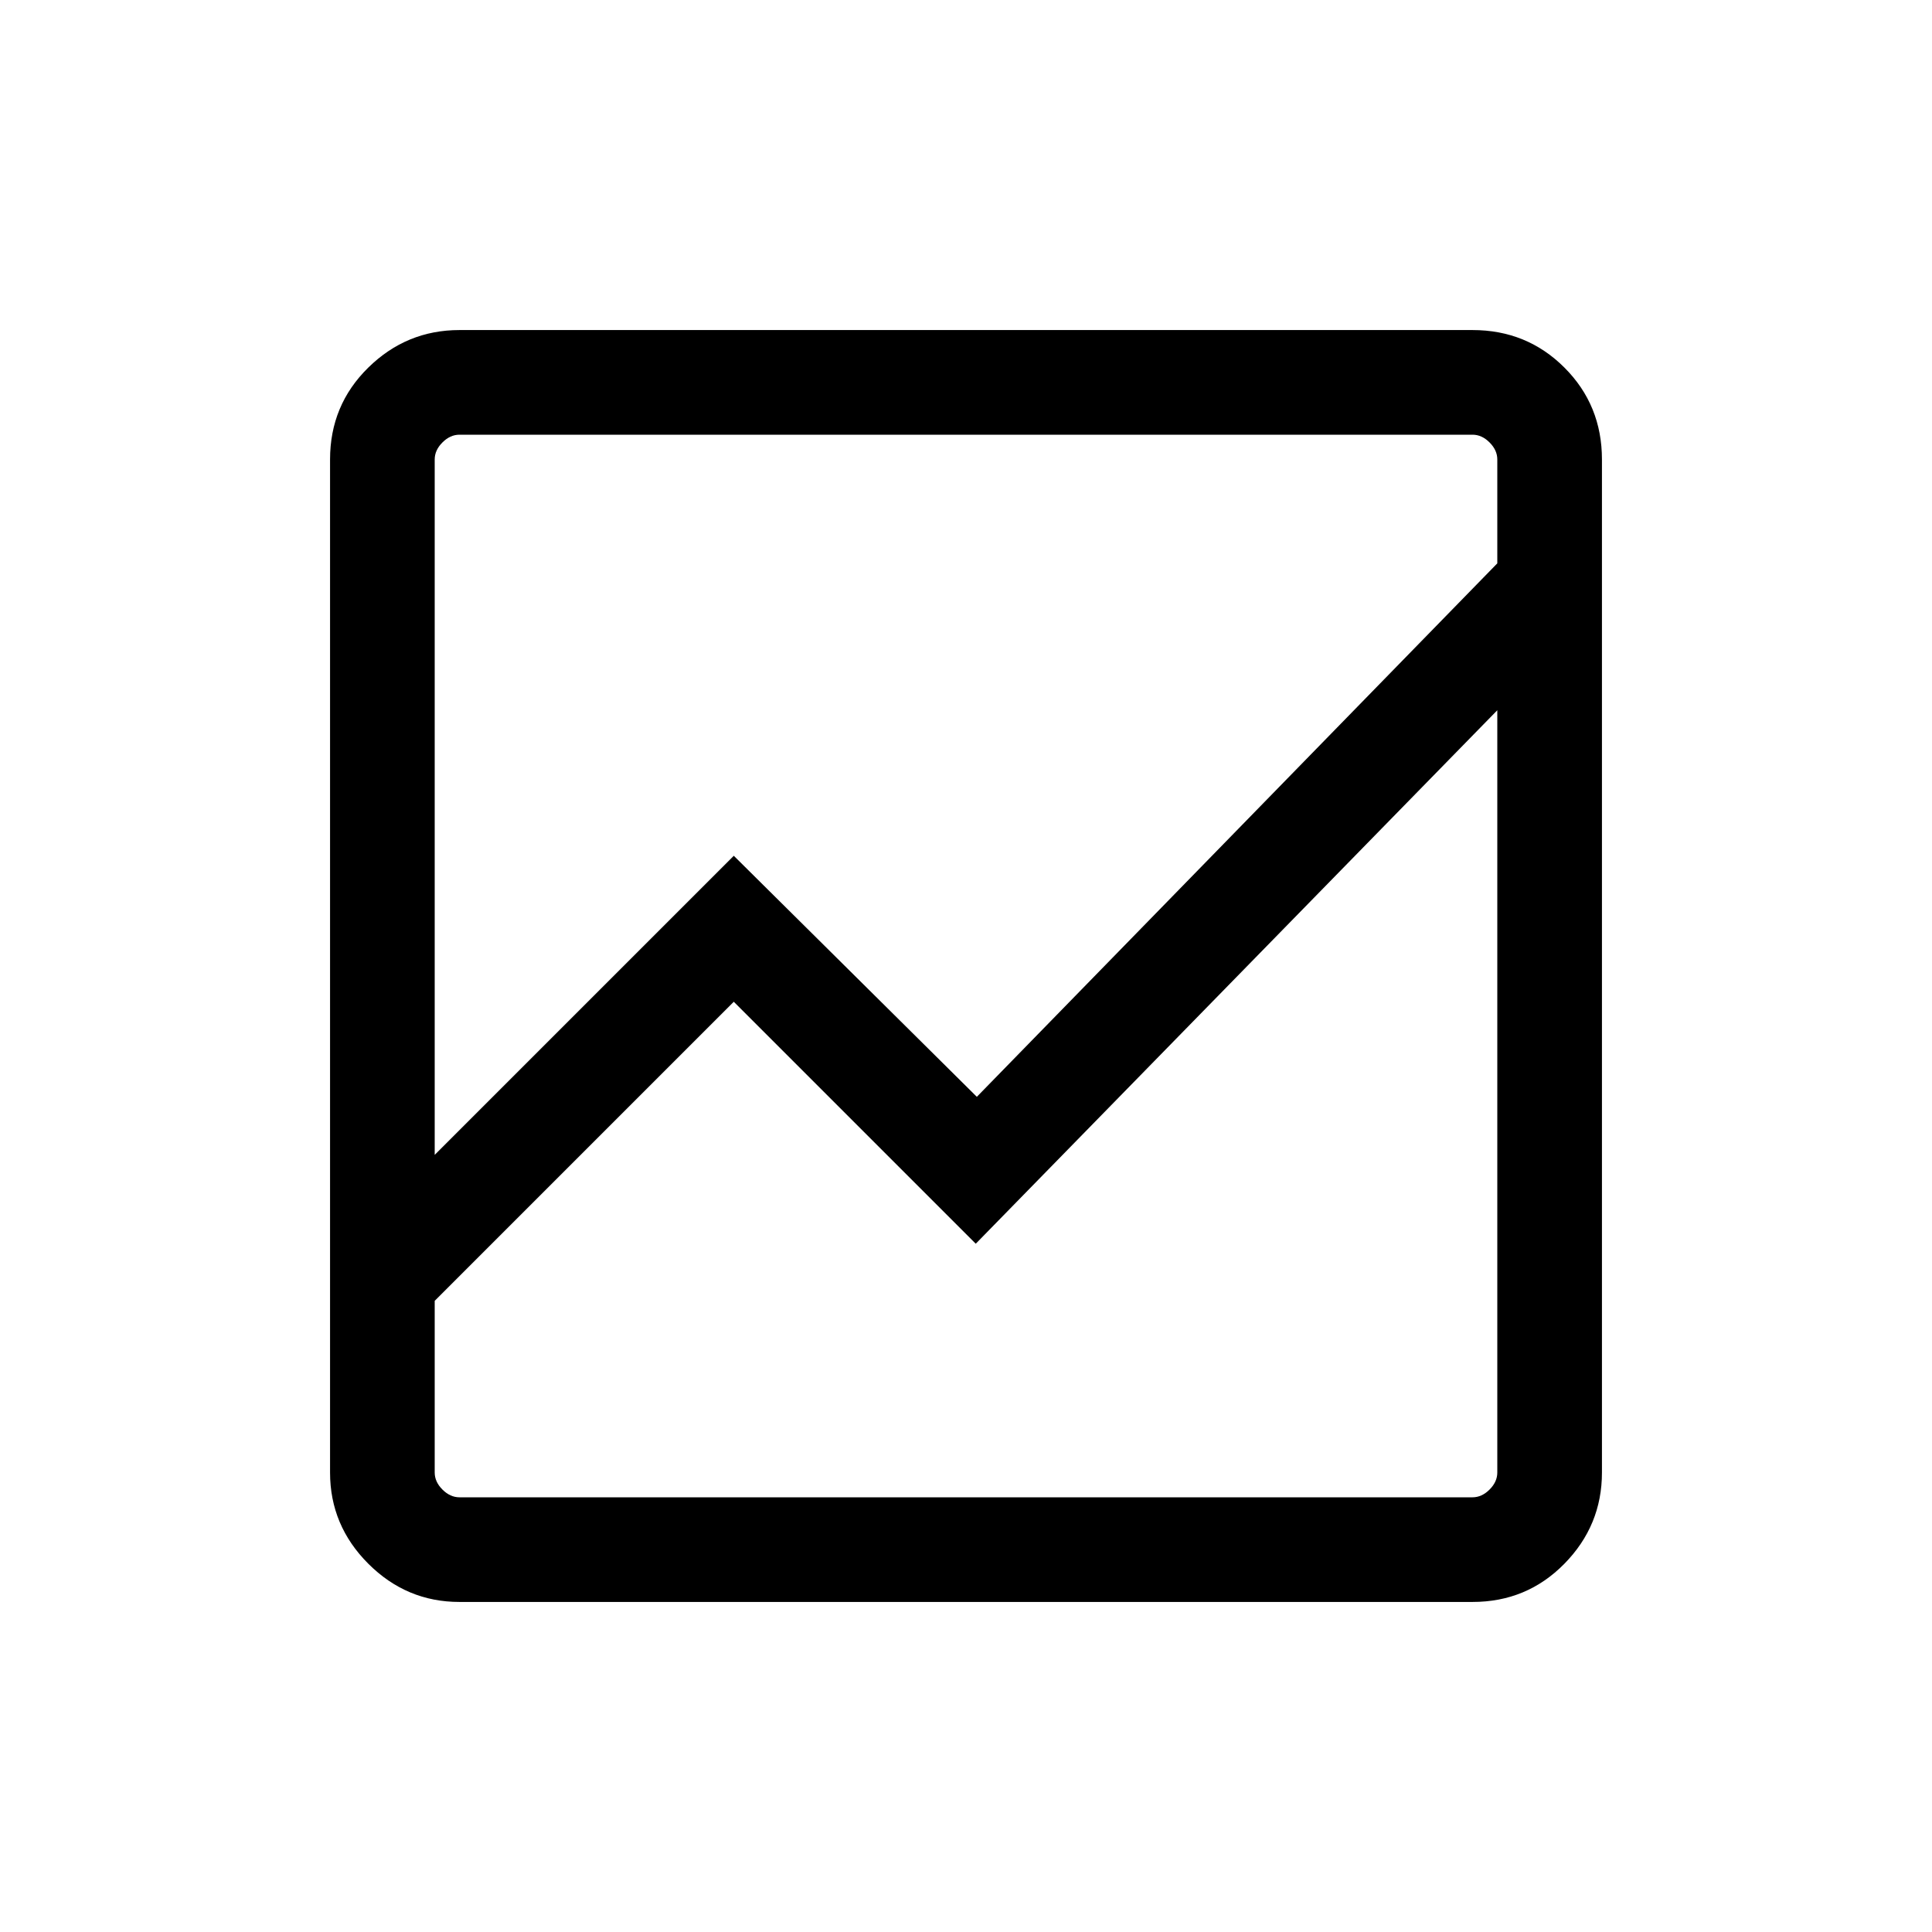 <svg xmlns="http://www.w3.org/2000/svg" height="20" viewBox="0 -960 960 960" width="20"><path d="M228.309-164.001q-26.308 0-45.308-19t-19-45.308v-503.382q0-27.008 19-45.658 19-18.65 45.308-18.65h503.382q27.008 0 45.658 18.65 18.65 18.65 18.65 45.658v503.382q0 26.308-18.65 45.308t-45.658 19H228.309ZM216-313.616v85.307q0 4.616 3.846 8.463 3.847 3.846 8.463 3.846h503.382q4.616 0 8.463-3.846 3.846-3.847 3.846-8.463v-378.769L484.846-342.001l-120.23-120.231L216-313.616Zm0-72.537 148.616-148.616 120.769 119.77L744-680.076v-51.615q0-4.616-3.846-8.463-3.847-3.846-8.463-3.846H228.309q-4.616 0-8.463 3.846-3.846 3.847-3.846 8.463v345.538Zm0-174.925v-78.998 250.077-150.77V-313.616v-154.616 149.231-242.077Zm0 174.925V-744v354.001-150.77 154.616Zm0 72.537v-154.616 149.231-242.077V-216v-97.616Z"/></svg>